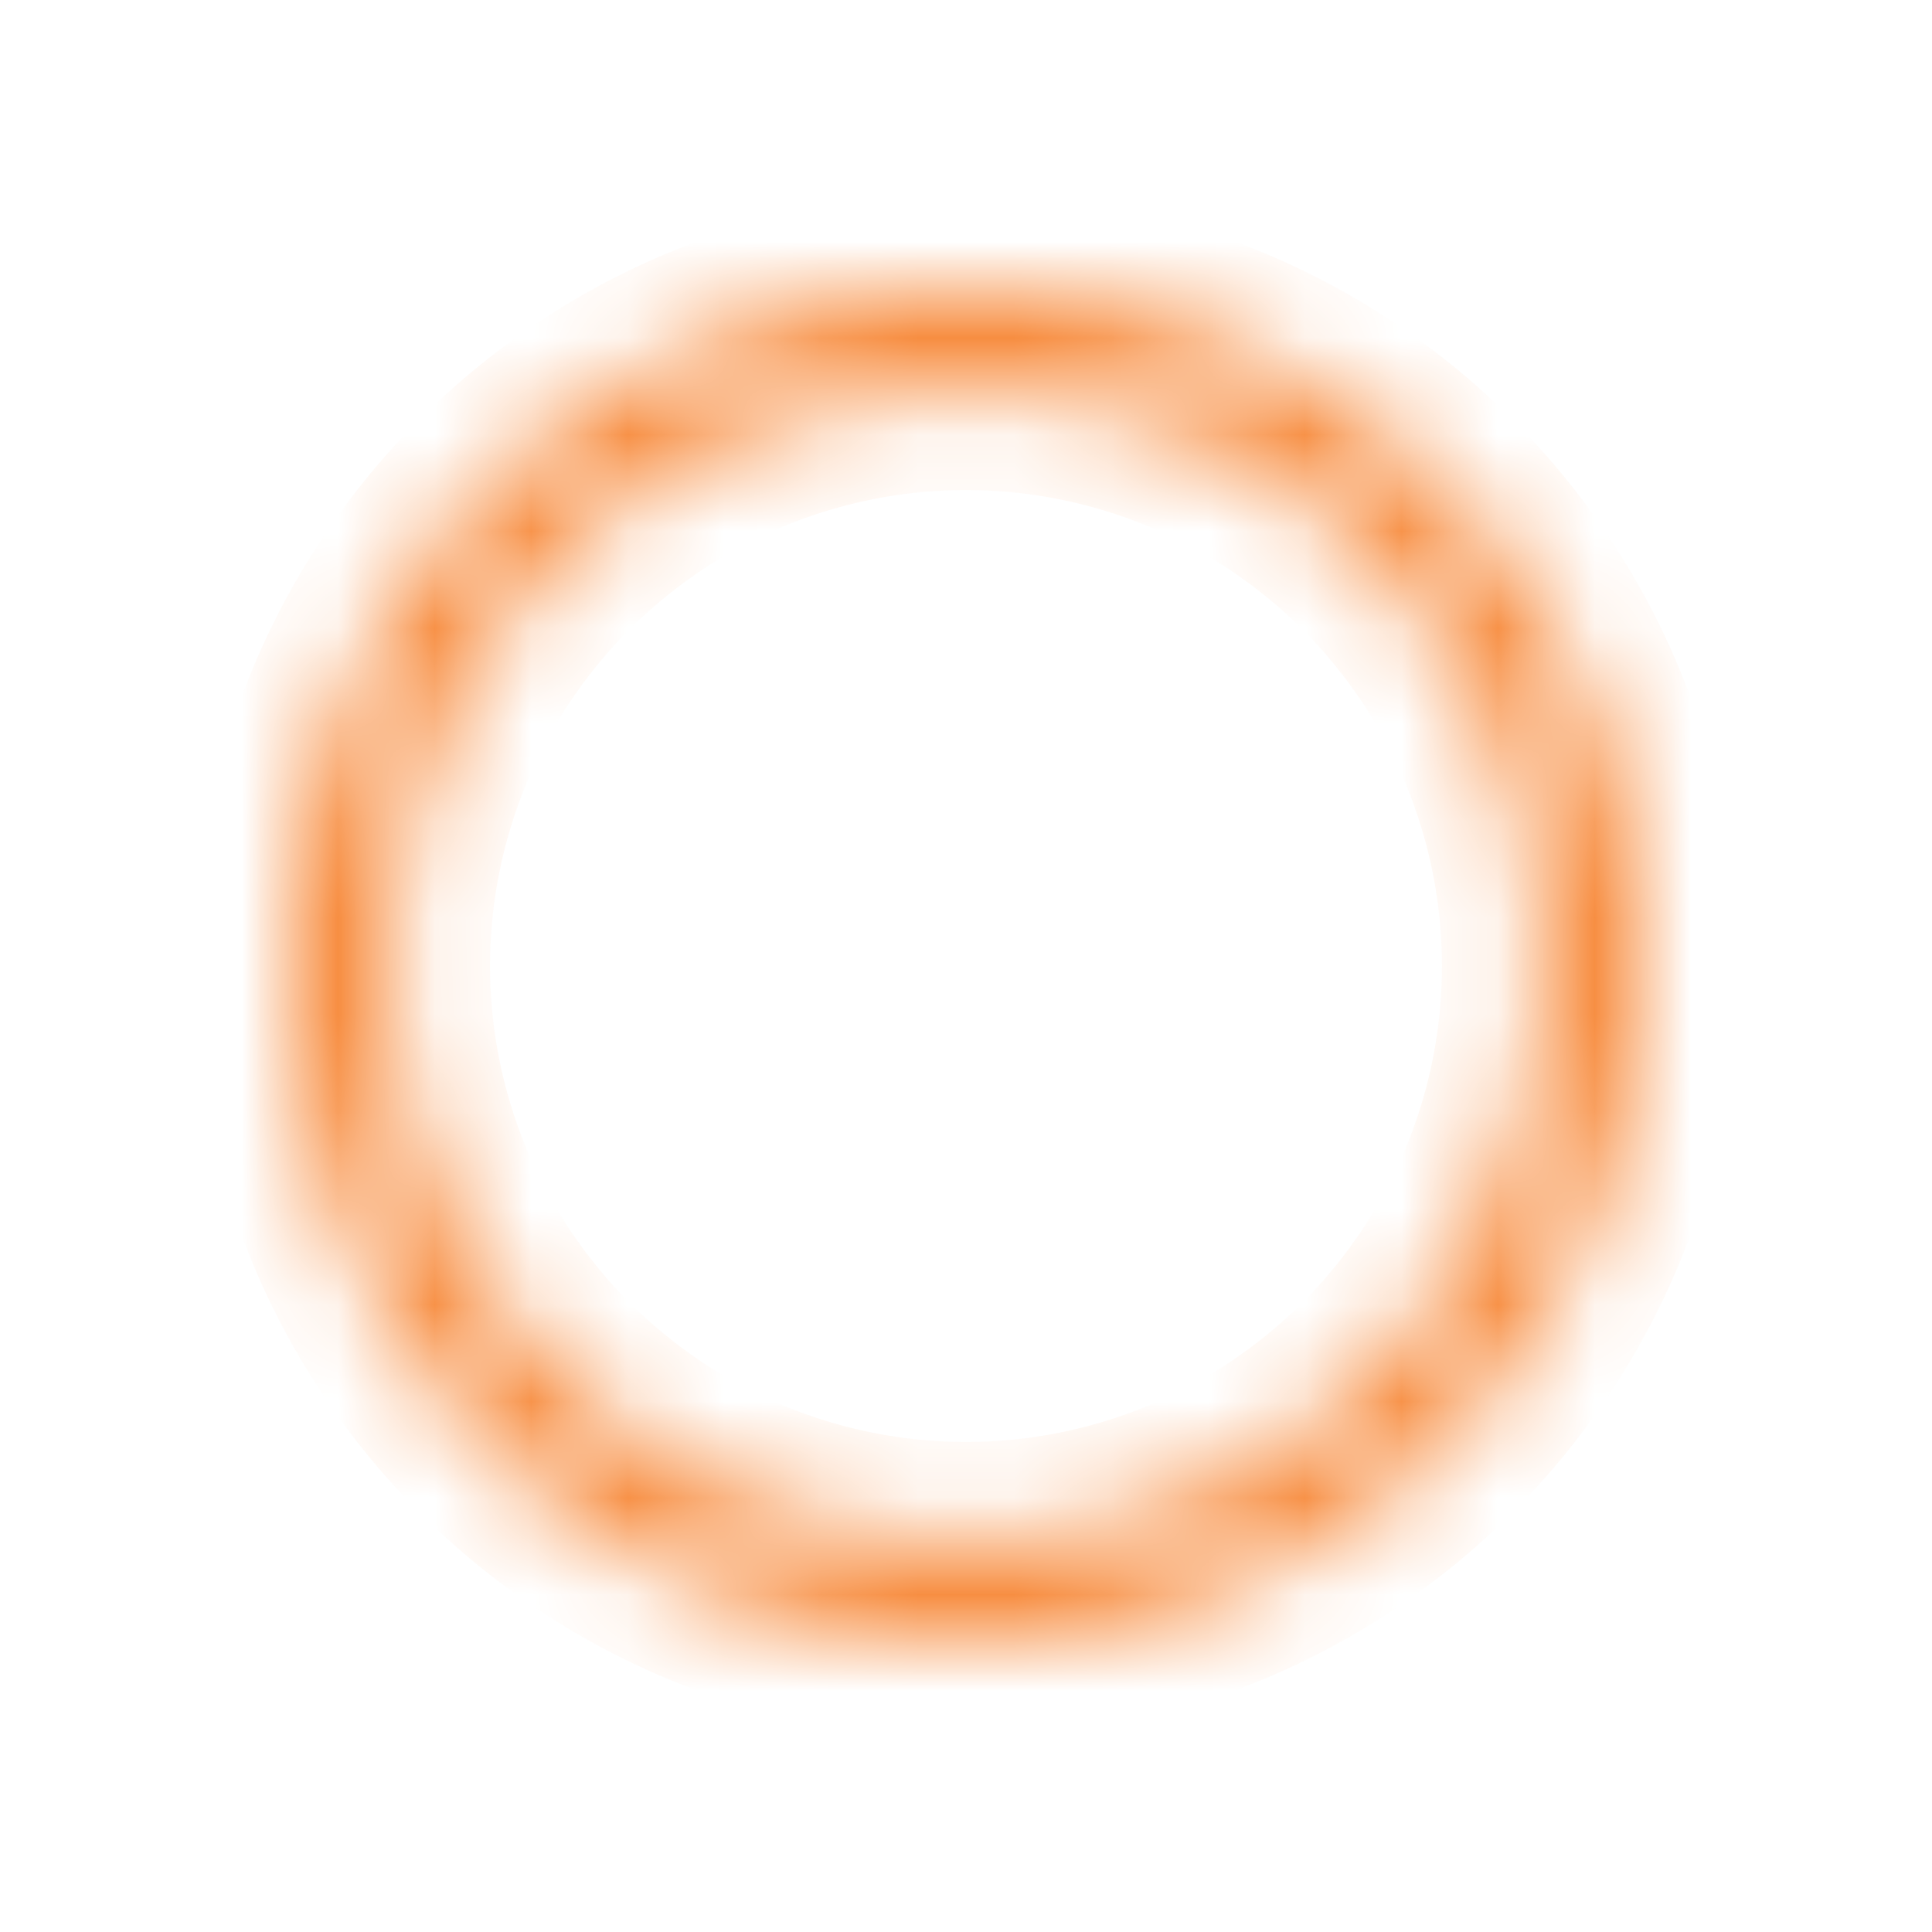 <svg width="20" height="20" fill="none" xmlns="http://www.w3.org/2000/svg"><mask id="a" fill="#fff"><path d="M17 10a7 7 0 11-14 0 7 7 0 0114 0zM4.073 10a5.927 5.927 0 1011.854 0 5.927 5.927 0 00-11.854 0z"/></mask><path d="M17 10a7 7 0 11-14 0 7 7 0 0114 0zM4.073 10a5.927 5.927 0 1011.854 0 5.927 5.927 0 00-11.854 0z" stroke="#F78B3D" stroke-width="2" mask="url(#a)"/></svg>